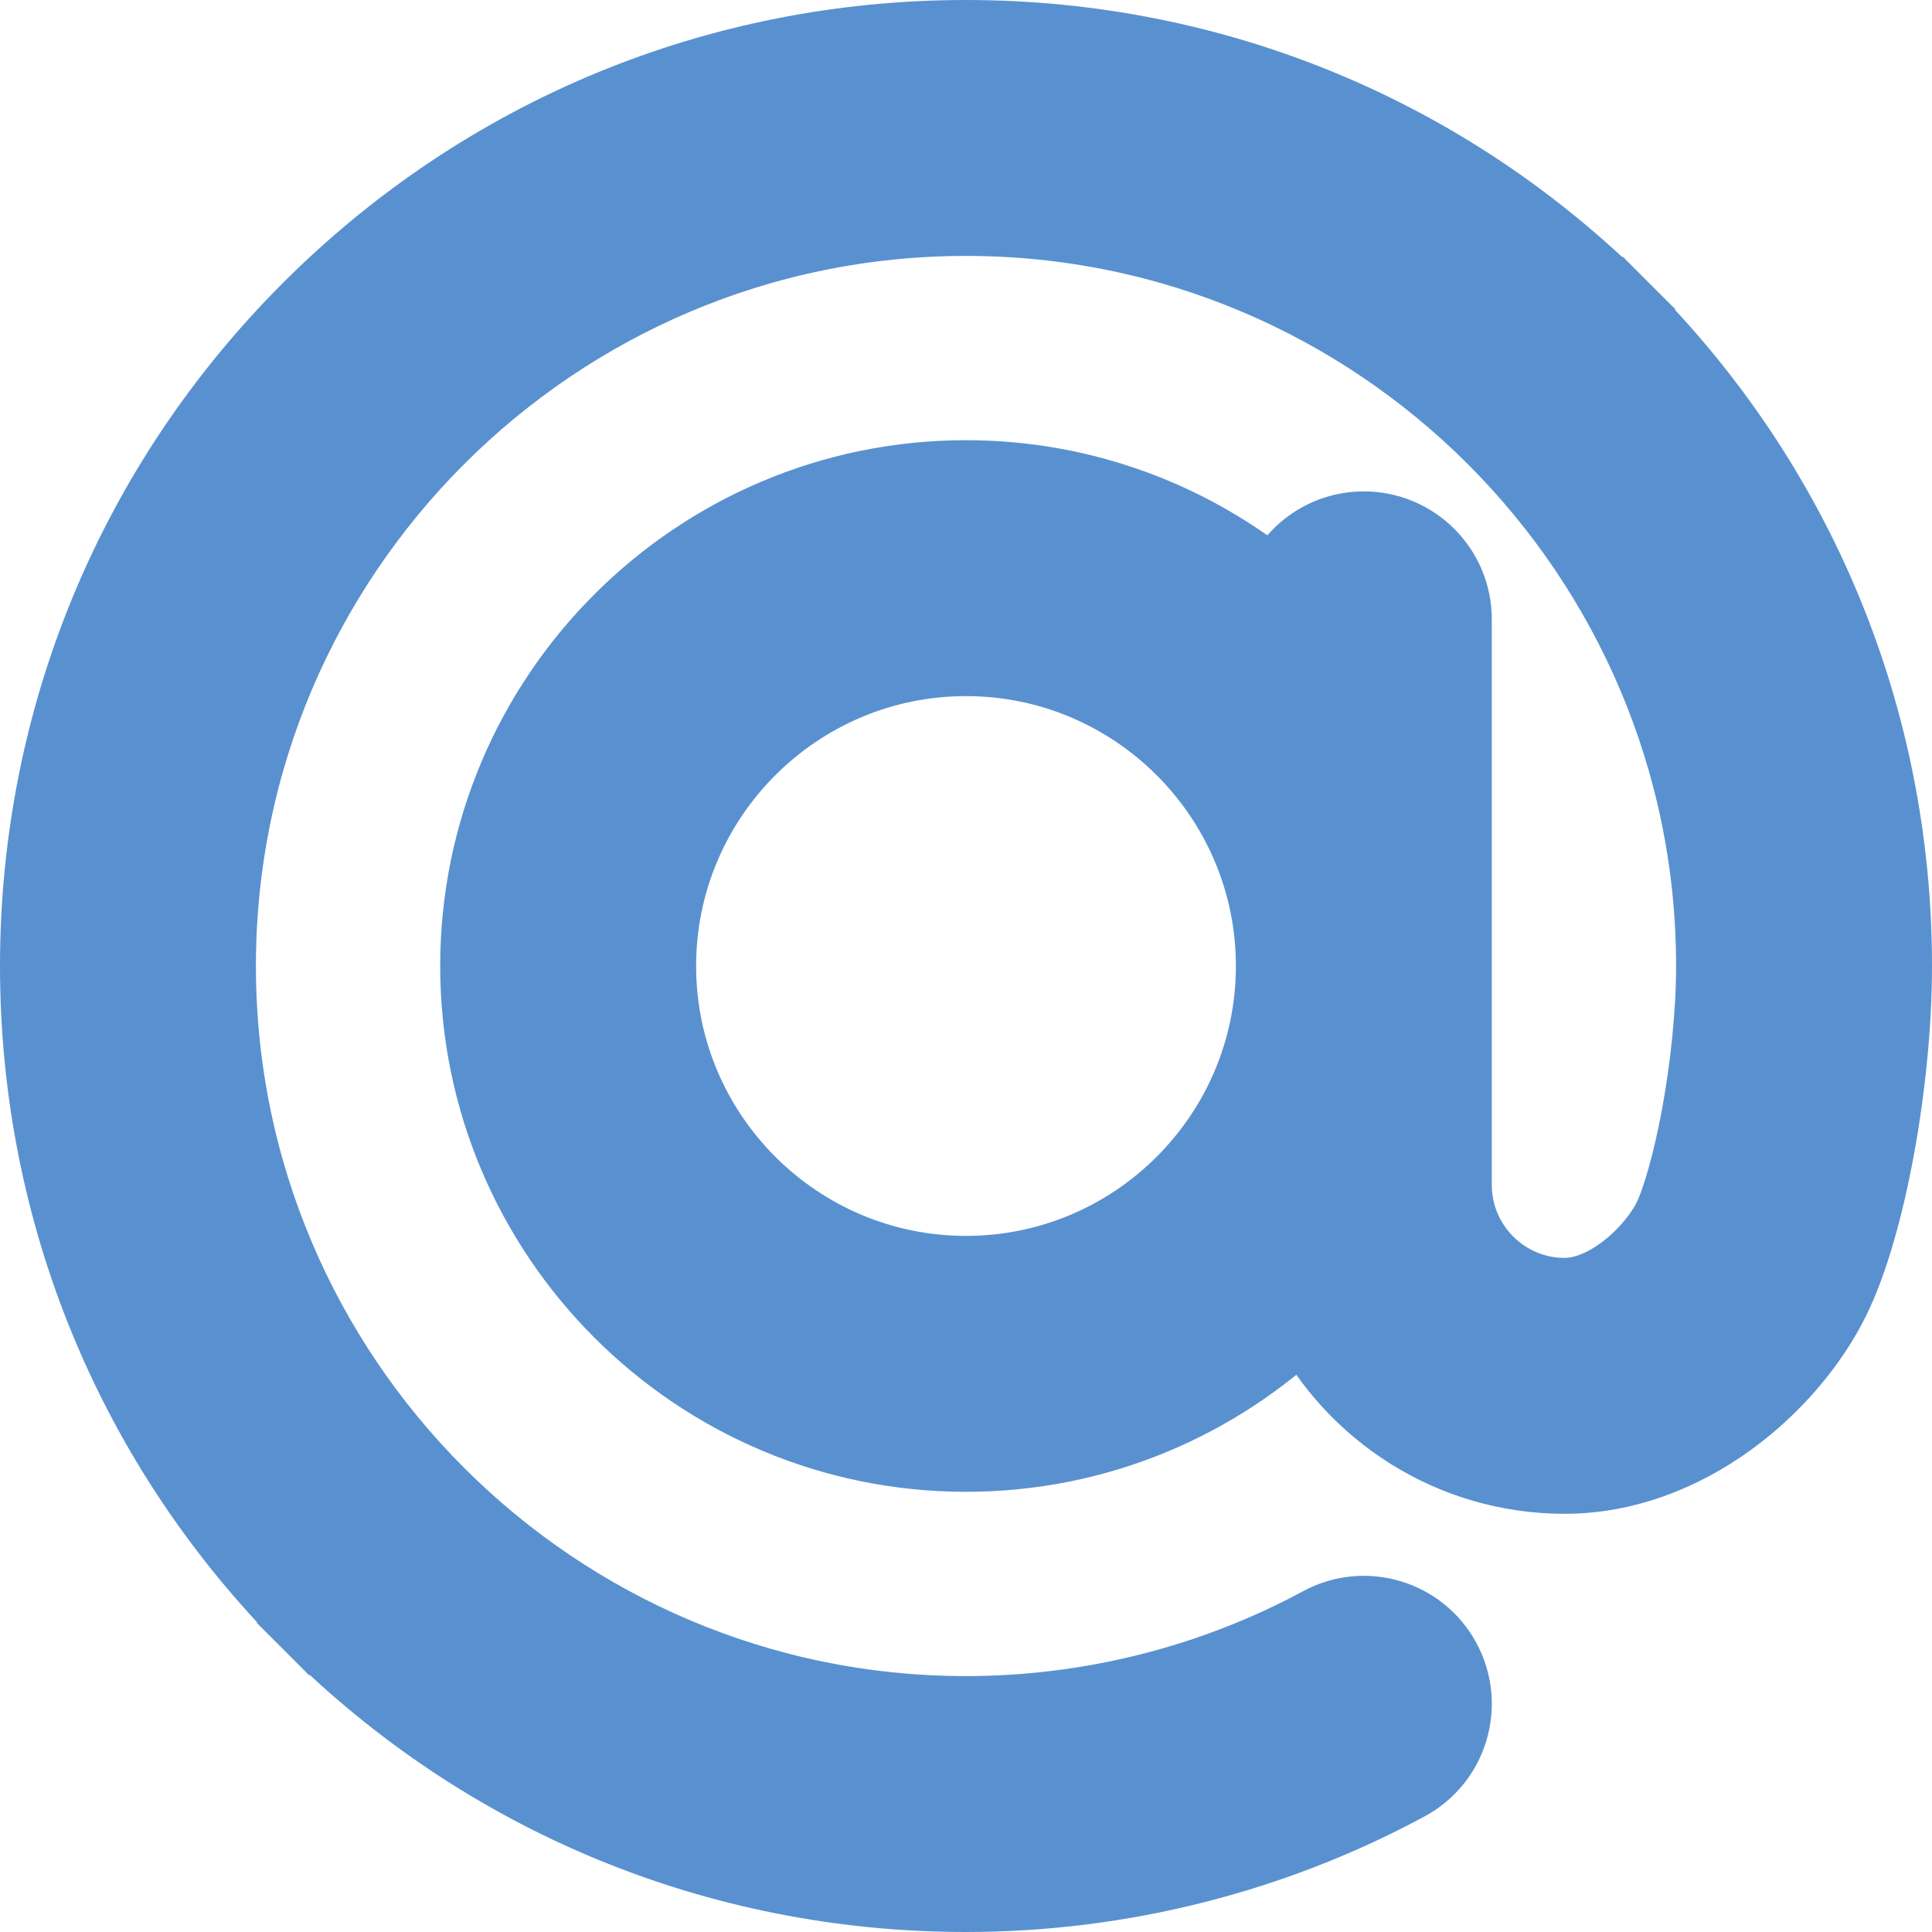 <svg width="26" height="26" viewBox="0 0 26 26" fill="none" xmlns="http://www.w3.org/2000/svg">
<path d="M4.161 4.161L4.161 4.161C1.801 6.521 0.5 9.662 0.5 13C0.5 16.338 1.801 19.479 4.161 21.839L4.515 21.485L4.161 21.839C6.521 24.199 9.662 25.5 13 25.5C15.071 25.5 17.123 24.983 18.935 24.004C19.529 23.683 19.75 22.942 19.429 22.348C19.108 21.754 18.367 21.533 17.773 21.854L17.773 21.854C16.318 22.64 14.667 23.056 13 23.056C7.455 23.056 2.944 18.545 2.944 13C2.944 7.455 7.455 2.944 13 2.944C18.544 2.944 23.056 7.455 23.056 13C23.056 13.652 22.976 14.376 22.86 15.011C22.74 15.658 22.591 16.164 22.473 16.405C22.375 16.604 22.169 16.872 21.896 17.087C21.622 17.302 21.329 17.428 21.056 17.428C20.24 17.428 19.576 16.763 19.576 15.947V8.335C19.576 7.66 19.029 7.113 18.354 7.113C17.817 7.113 17.361 7.46 17.197 7.941C16.058 6.995 14.595 6.424 13 6.424C9.374 6.424 6.424 9.374 6.424 13C6.424 16.626 9.374 19.576 13 19.576C14.771 19.576 16.379 18.872 17.562 17.732C18.212 19.001 19.534 19.872 21.056 19.872C22.689 19.872 24.089 18.654 24.665 17.485C24.915 16.979 25.12 16.235 25.265 15.45C25.41 14.658 25.5 13.784 25.5 13C25.5 9.662 24.199 6.521 21.839 4.161L21.485 4.515L21.839 4.161C19.479 1.801 16.338 0.5 13 0.5C9.662 0.5 6.521 1.801 4.161 4.161ZM13 17.132C10.722 17.132 8.868 15.278 8.868 13C8.868 10.722 10.722 8.868 13 8.868C15.278 8.868 17.132 10.722 17.132 13C17.132 15.278 15.278 17.132 13 17.132Z" fill="#5991D0" stroke="#5991D0"/>
</svg>
